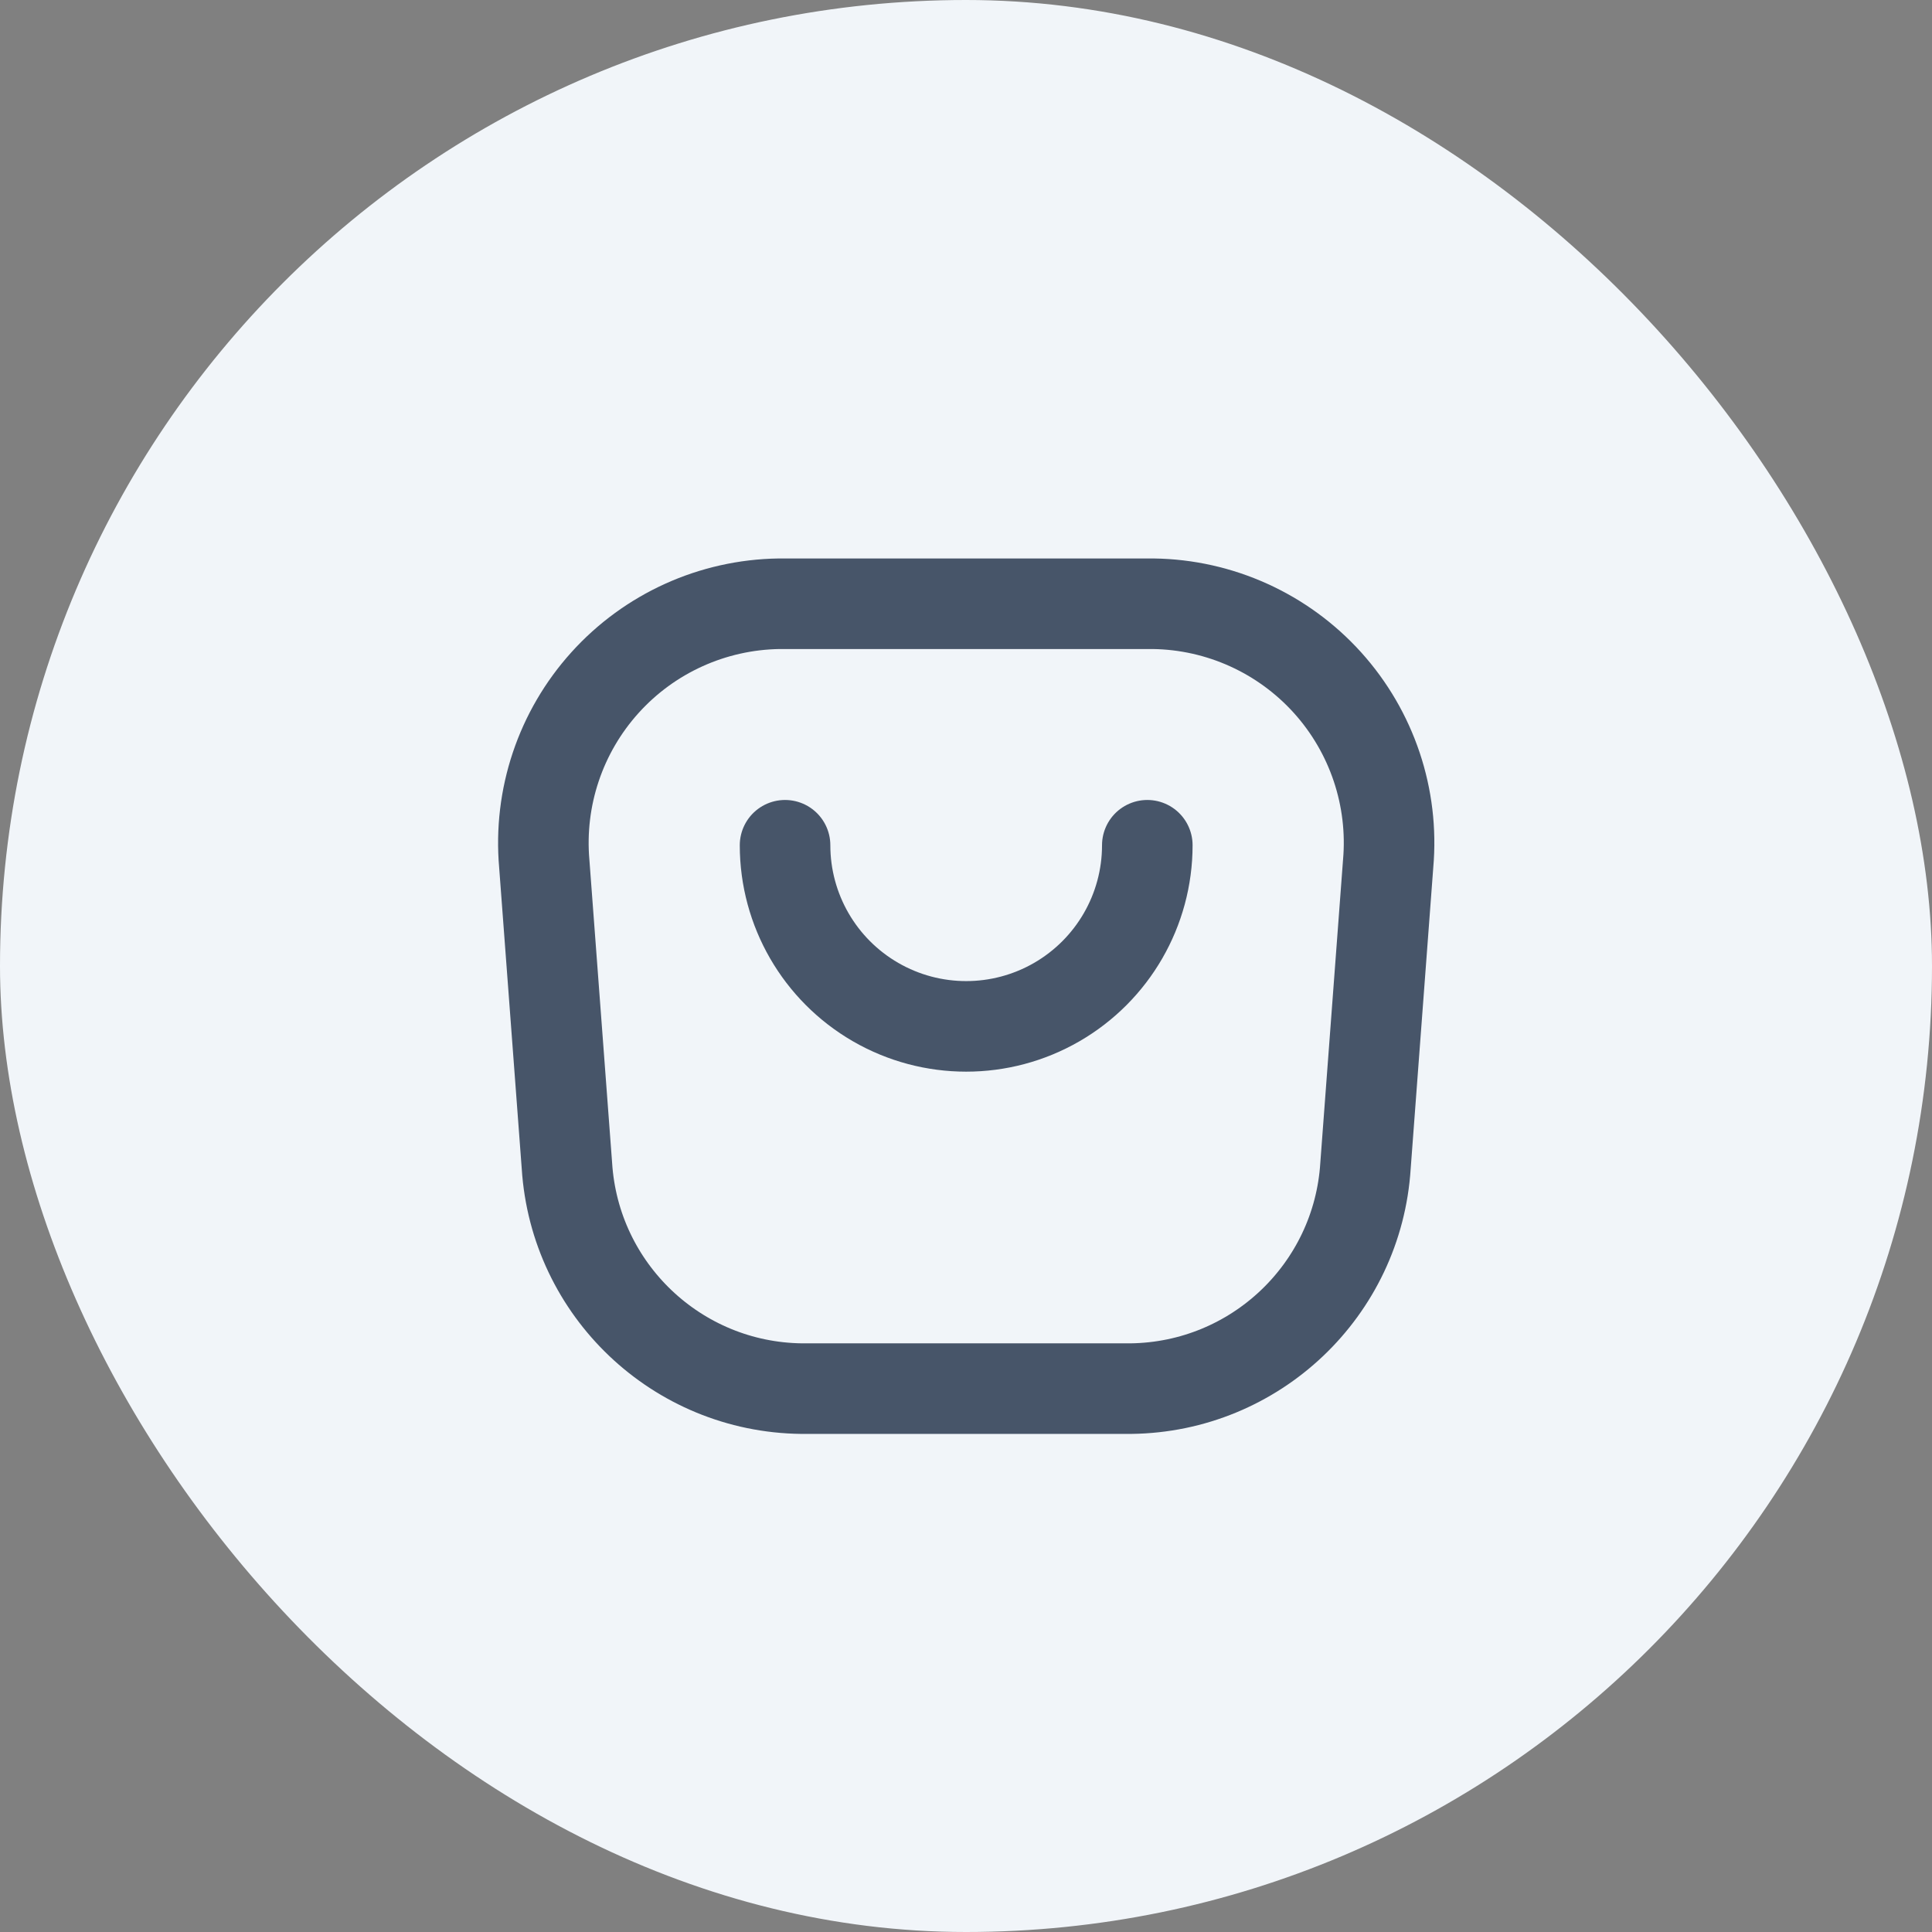 <svg width="32" height="32" viewBox="0 0 32 32" fill="none" xmlns="http://www.w3.org/2000/svg">
<rect x="0" y="0" width="32" height="32" fill="#808080" stroke="none"/>
<rect width="32" height="32" rx="16" fill="#F1F5F9"/>
<path fill-rule="evenodd" clip-rule="evenodd" d="M9.015 14.307L9.39 19.307C9.52 21.366 11.215 22.976 13.277 23H18.729C20.792 22.976 22.488 21.366 22.617 19.307L22.992 14.307C23.089 13.21 22.724 12.123 21.987 11.306C21.249 10.489 20.204 10.015 19.103 10H12.903C11.803 10.016 10.758 10.489 10.021 11.306C9.283 12.123 8.919 13.21 9.015 14.307Z" stroke="#475569" stroke-width="1.5" stroke-linecap="round" stroke-linejoin="round"/>
<path d="M19.003 14C19.003 15.072 18.431 16.062 17.503 16.598C16.575 17.134 15.431 17.134 14.503 16.598C13.575 16.062 13.003 15.072 13.003 14" stroke="#475569" stroke-width="1.5" stroke-linecap="round" stroke-linejoin="round"/>
</svg>
